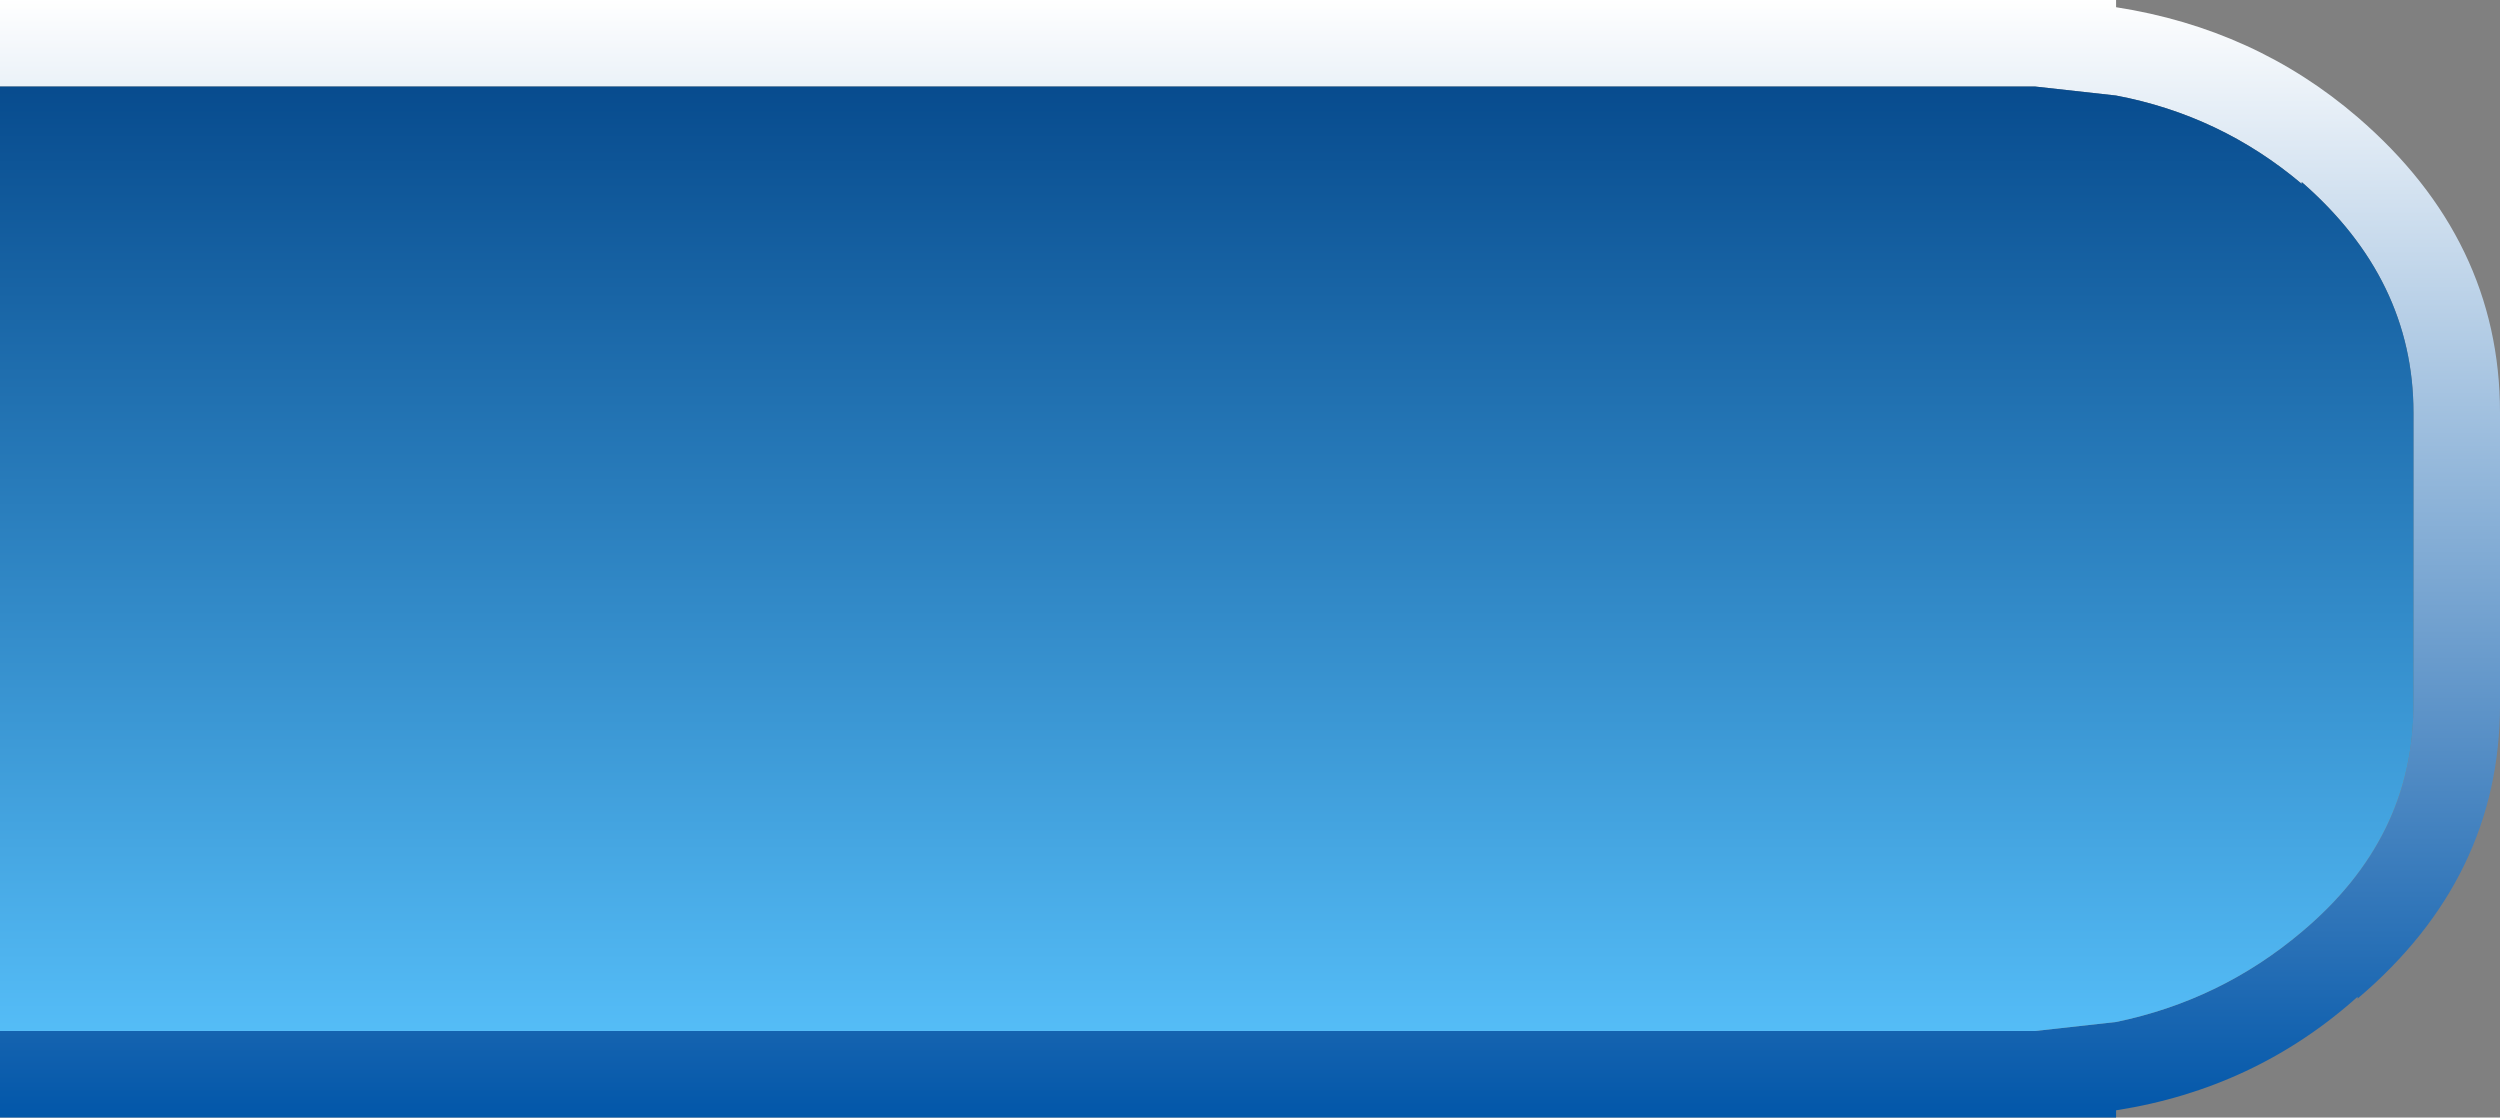 <?xml version="1.0" encoding="UTF-8" standalone="no"?>
<svg xmlns:ffdec="https://www.free-decompiler.com/flash" xmlns:xlink="http://www.w3.org/1999/xlink" ffdec:objectType="frame" height="31.0px" width="69.35px" xmlns="http://www.w3.org/2000/svg">
  <rect width="100%" height="100%" fill="#808080" stroke="none"/>
  <g transform="matrix(1.0, 0.0, 0.0, 1.0, -23.8, -7.5)">
    <use ffdec:characterId="24" height="31.0" transform="matrix(1.0, 0.0, 0.0, 1.0, 23.8, 7.5)" width="69.35" xlink:href="#shape0"/>
  </g>
  <defs>
    <g id="shape0" transform="matrix(1.0, 0.0, 0.0, 1.0, -23.8, -7.5)">
      <path d="M23.8 9.9 L23.8 7.5 82.5 7.5 82.5 7.7 Q86.35 8.3 89.2 10.75 93.15 14.15 93.15 18.95 L93.15 27.05 Q93.15 31.85 89.2 35.2 L89.2 35.15 Q86.35 37.7 82.5 38.3 L82.5 38.5 23.8 38.5 23.8 36.1 80.25 36.1 82.5 35.85 Q85.4 35.25 87.65 33.35 90.75 30.75 90.75 27.05 L90.75 18.95 Q90.75 15.25 87.65 12.55 L87.65 12.6 Q85.4 10.7 82.5 10.15 L80.25 9.9 23.8 9.9" fill="url(#gradient0)" fill-rule="evenodd" stroke="none"/>
      <path d="M23.8 9.9 L80.25 9.9 82.5 10.15 Q85.4 10.7 87.65 12.6 L87.65 12.55 Q90.75 15.25 90.75 18.95 L90.75 27.05 Q90.75 30.75 87.65 33.35 85.4 35.25 82.5 35.85 L80.25 36.1 23.8 36.1 23.8 9.9" fill="url(#gradient1)" fill-rule="evenodd" stroke="none"/>
    </g>
    <linearGradient gradientTransform="matrix(0.0, -0.019, 0.019, 0.0, 46.95, 23.0)" gradientUnits="userSpaceOnUse" id="gradient0" spreadMethod="pad" x1="-819.2" x2="819.2">
      <stop offset="0.0" stop-color="#0156a9"/>
      <stop offset="1.0" stop-color="#ffffff"/>
    </linearGradient>
    <linearGradient gradientTransform="matrix(0.0, 0.017, -0.016, 0.0, 45.75, 23.0)" gradientUnits="userSpaceOnUse" id="gradient1" spreadMethod="pad" x1="-819.2" x2="819.2">
      <stop offset="0.0" stop-color="#05488b"/>
      <stop offset="1.0" stop-color="#57c0fa"/>
    </linearGradient>
  </defs>
</svg>
